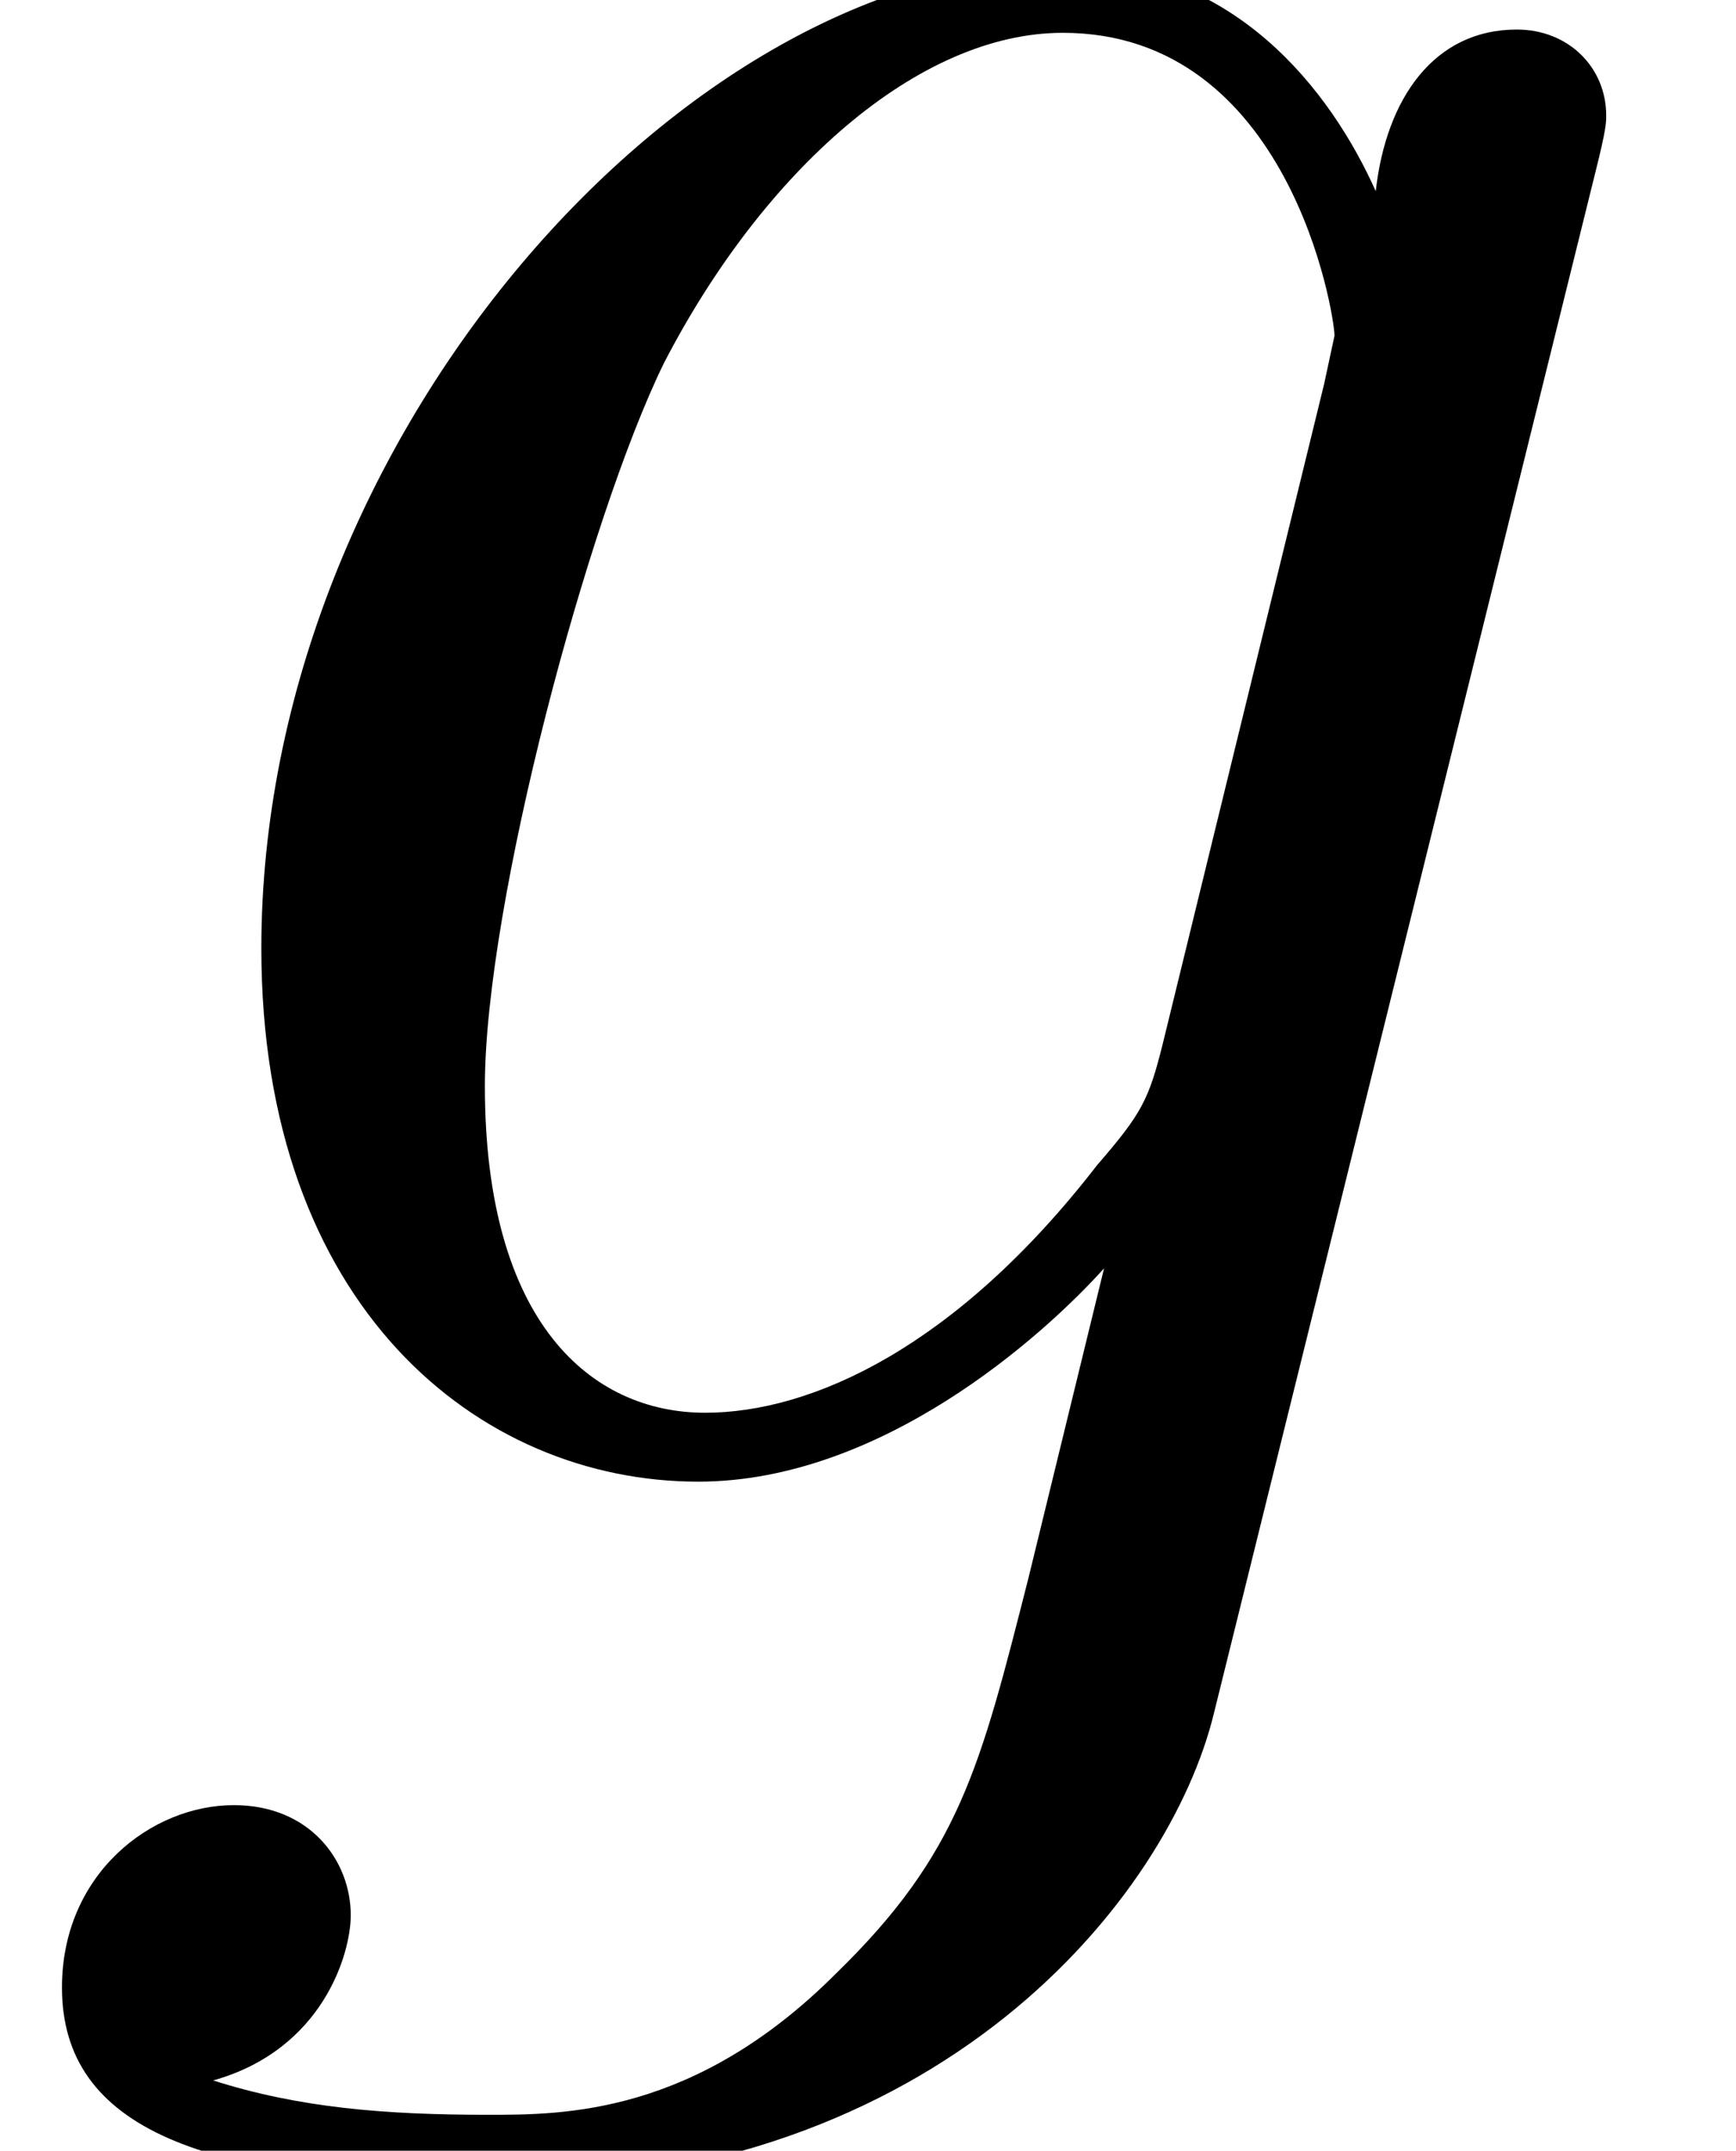 <?xml version='1.0' encoding='UTF-8'?>
<!-- This file was generated by dvisvgm 3.0.3 -->
<svg version='1.1' xmlns='http://www.w3.org/2000/svg' xmlns:xlink='http://www.w3.org/1999/xlink' width='10.057pt' height='12.453pt' viewBox='56.413 57.174 10.057 12.453'>
<defs>
<path id='g0-103' d='M6.735-2.531C6.655-2.212 6.615-2.132 6.356-1.833C5.539-.777 4.702-.399 4.085-.399C3.427-.399 2.809-.917 2.809-2.291C2.809-3.347 3.407-5.579 3.846-6.476C4.423-7.592 5.32-8.389 6.157-8.389C7.472-8.389 7.731-6.755 7.731-6.635L7.671-6.356L6.735-2.531ZM7.97-7.472C7.711-8.05 7.153-8.787 6.157-8.787C3.985-8.787 1.514-6.057 1.514-3.088C1.514-1.016 2.77 0 4.045 0C5.101 0 6.037-.837 6.396-1.235L5.958 .558C5.679 1.654 5.559 2.152 4.842 2.849C4.025 3.666 3.268 3.666 2.829 3.666C2.232 3.666 1.733 3.626 1.235 3.467C1.873 3.288 2.032 2.73 2.032 2.511C2.032 2.192 1.793 1.873 1.355 1.873C.877 1.873 .359 2.271 .359 2.929C.359 3.746 1.176 4.065 2.869 4.065C5.44 4.065 6.775 2.411 7.034 1.335L9.245-7.592C9.305-7.831 9.305-7.87 9.305-7.91C9.305-8.189 9.086-8.408 8.787-8.408C8.309-8.408 8.03-8.01 7.97-7.472Z'/>
</defs>
<g id='page1'>
<use x='56.413' y='65.753' xlink:href='#g0-103'/>
</g>
</svg>